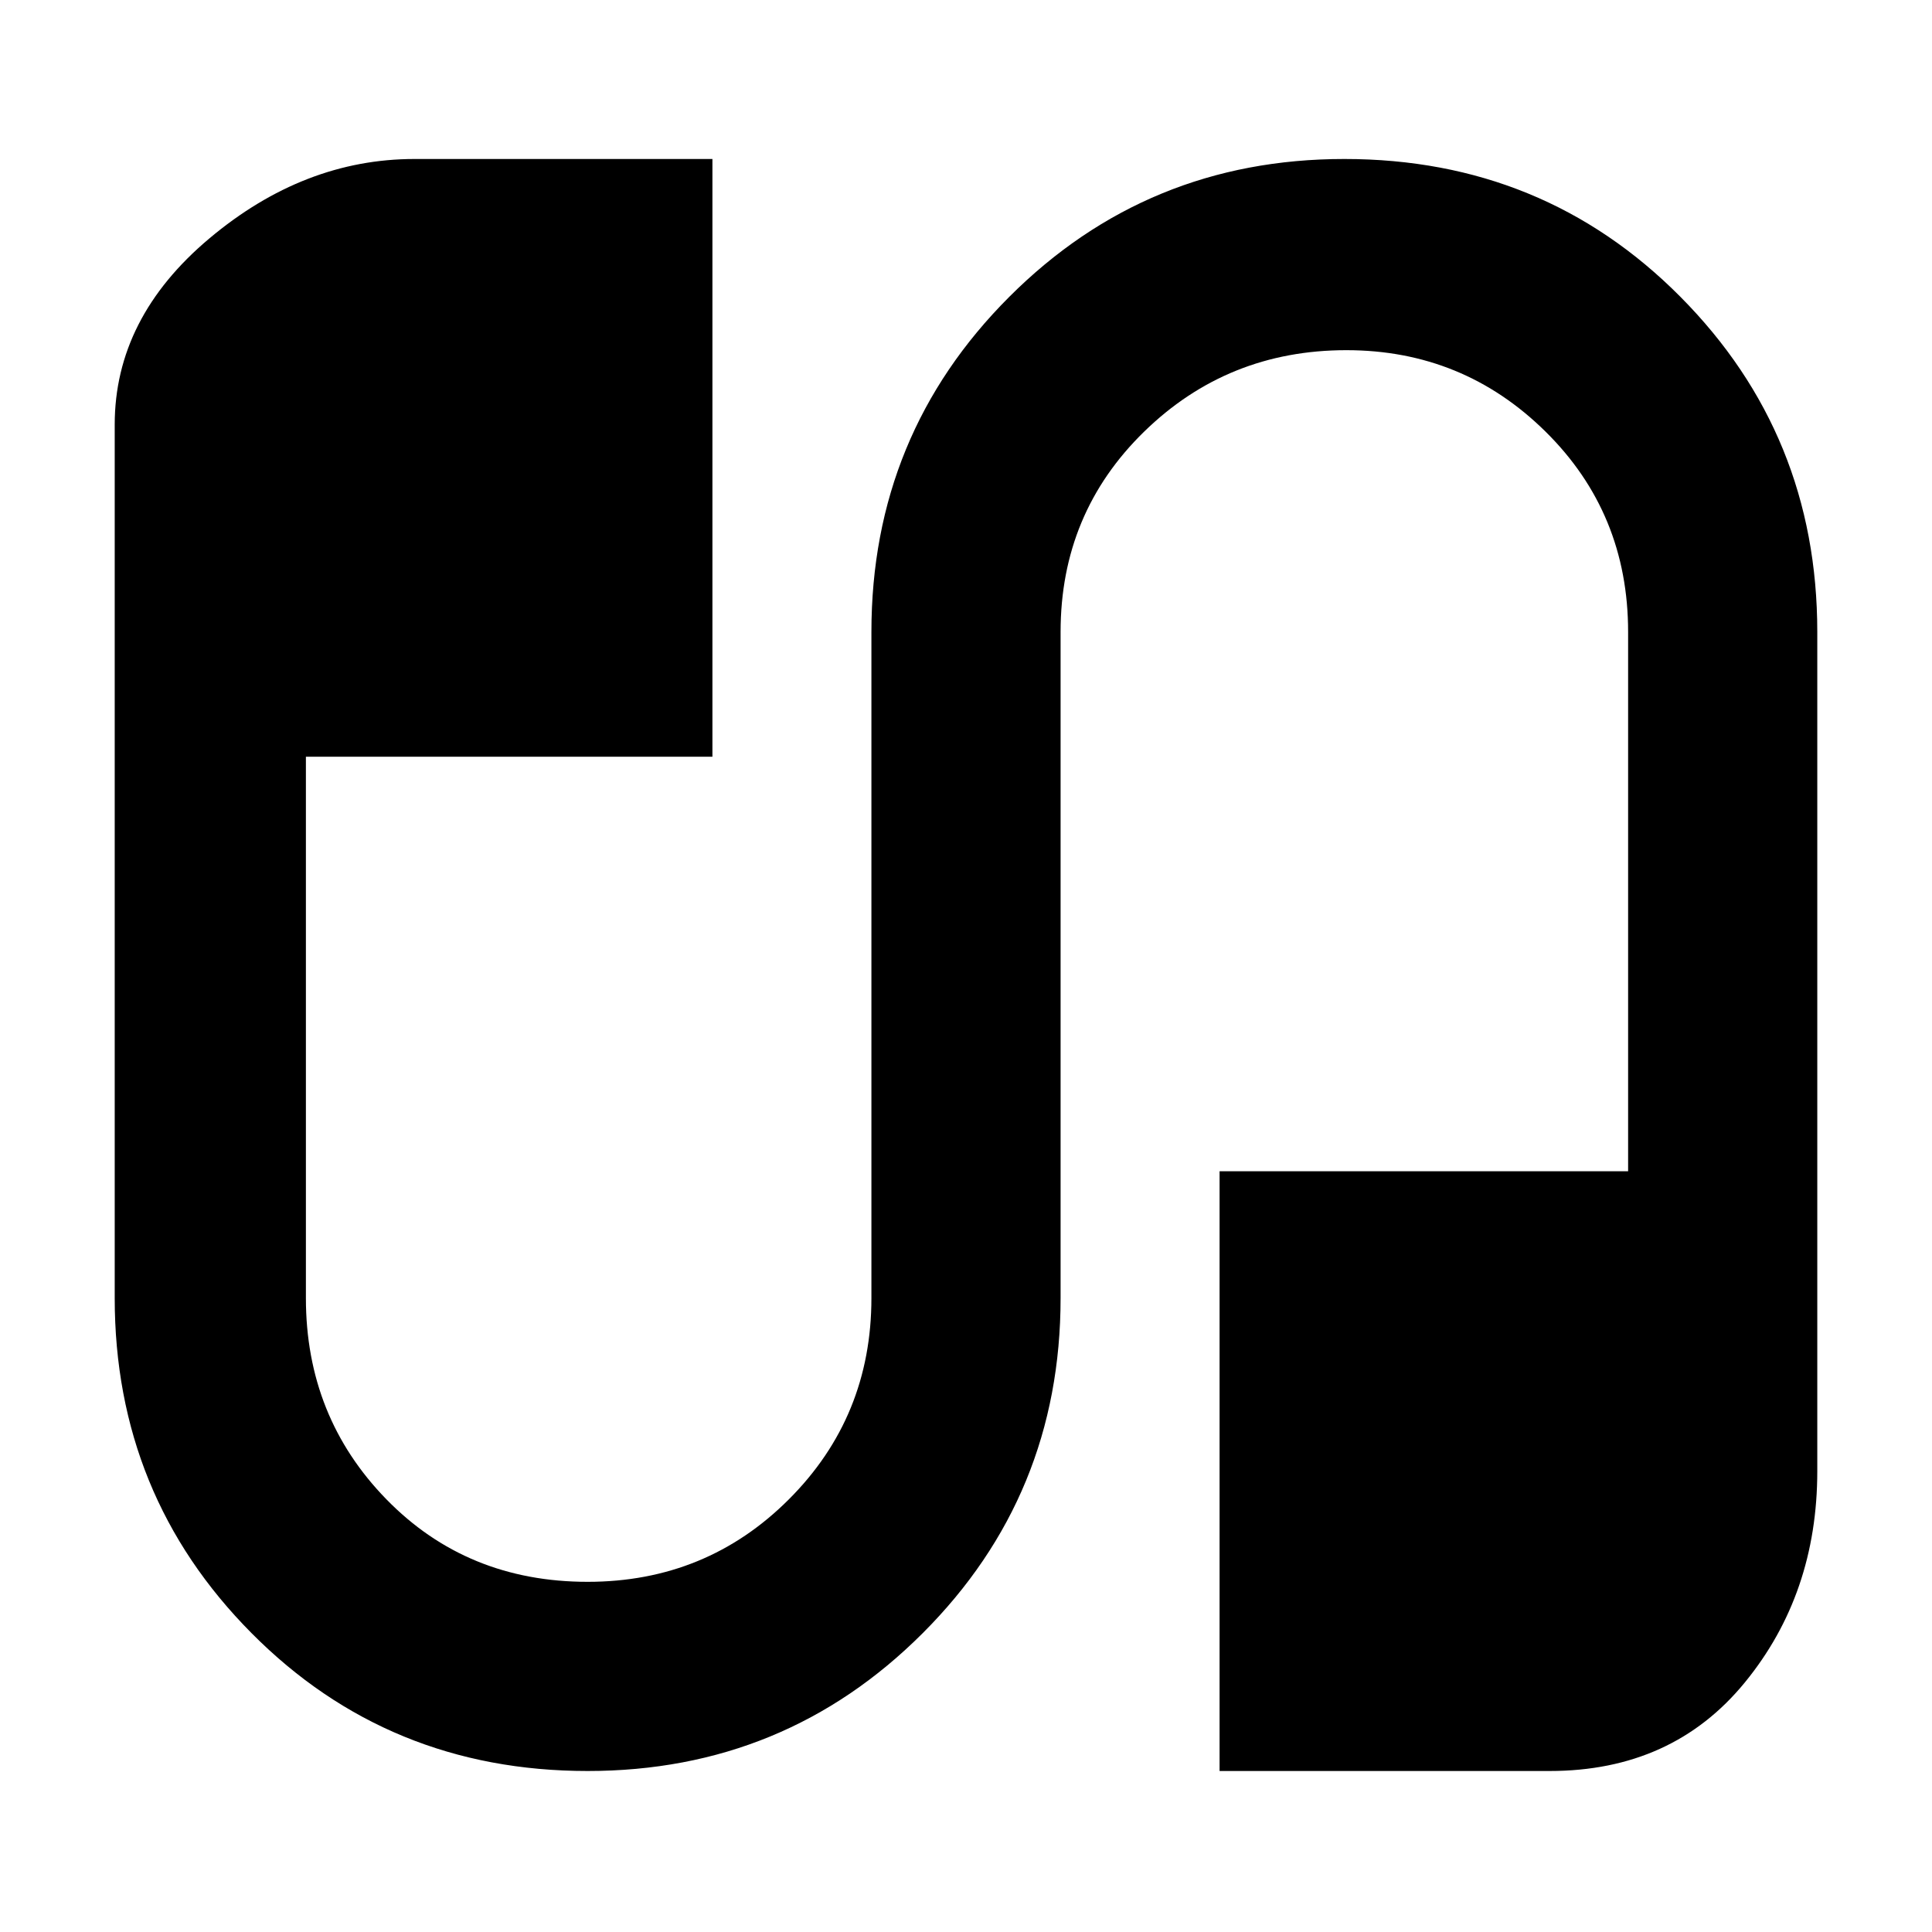 <svg xmlns="http://www.w3.org/2000/svg" height="48" width="48"><path d="M14.6 44Q9.65 44 6.25 40.575Q2.85 37.15 2.85 32.25V10.55Q2.85 7.9 5.2 5.925Q7.55 3.95 10.3 3.95H17.7V18.8H7.6V32.25Q7.6 35.2 9.6 37.25Q11.6 39.3 14.6 39.3Q17.55 39.3 19.6 37.25Q21.65 35.2 21.65 32.25V15.7Q21.65 10.8 25.075 7.375Q28.5 3.95 33.4 3.95Q38.35 3.95 41.75 7.375Q45.15 10.8 45.15 15.7V36.55Q45.15 39.6 43.35 41.8Q41.55 44 38.5 44H30.3V29.1H40.45V15.7Q40.45 12.75 38.4 10.725Q36.35 8.7 33.45 8.7Q30.5 8.7 28.425 10.725Q26.35 12.75 26.35 15.7V32.25Q26.35 37.15 22.925 40.575Q19.5 44 14.6 44Z"/></svg>